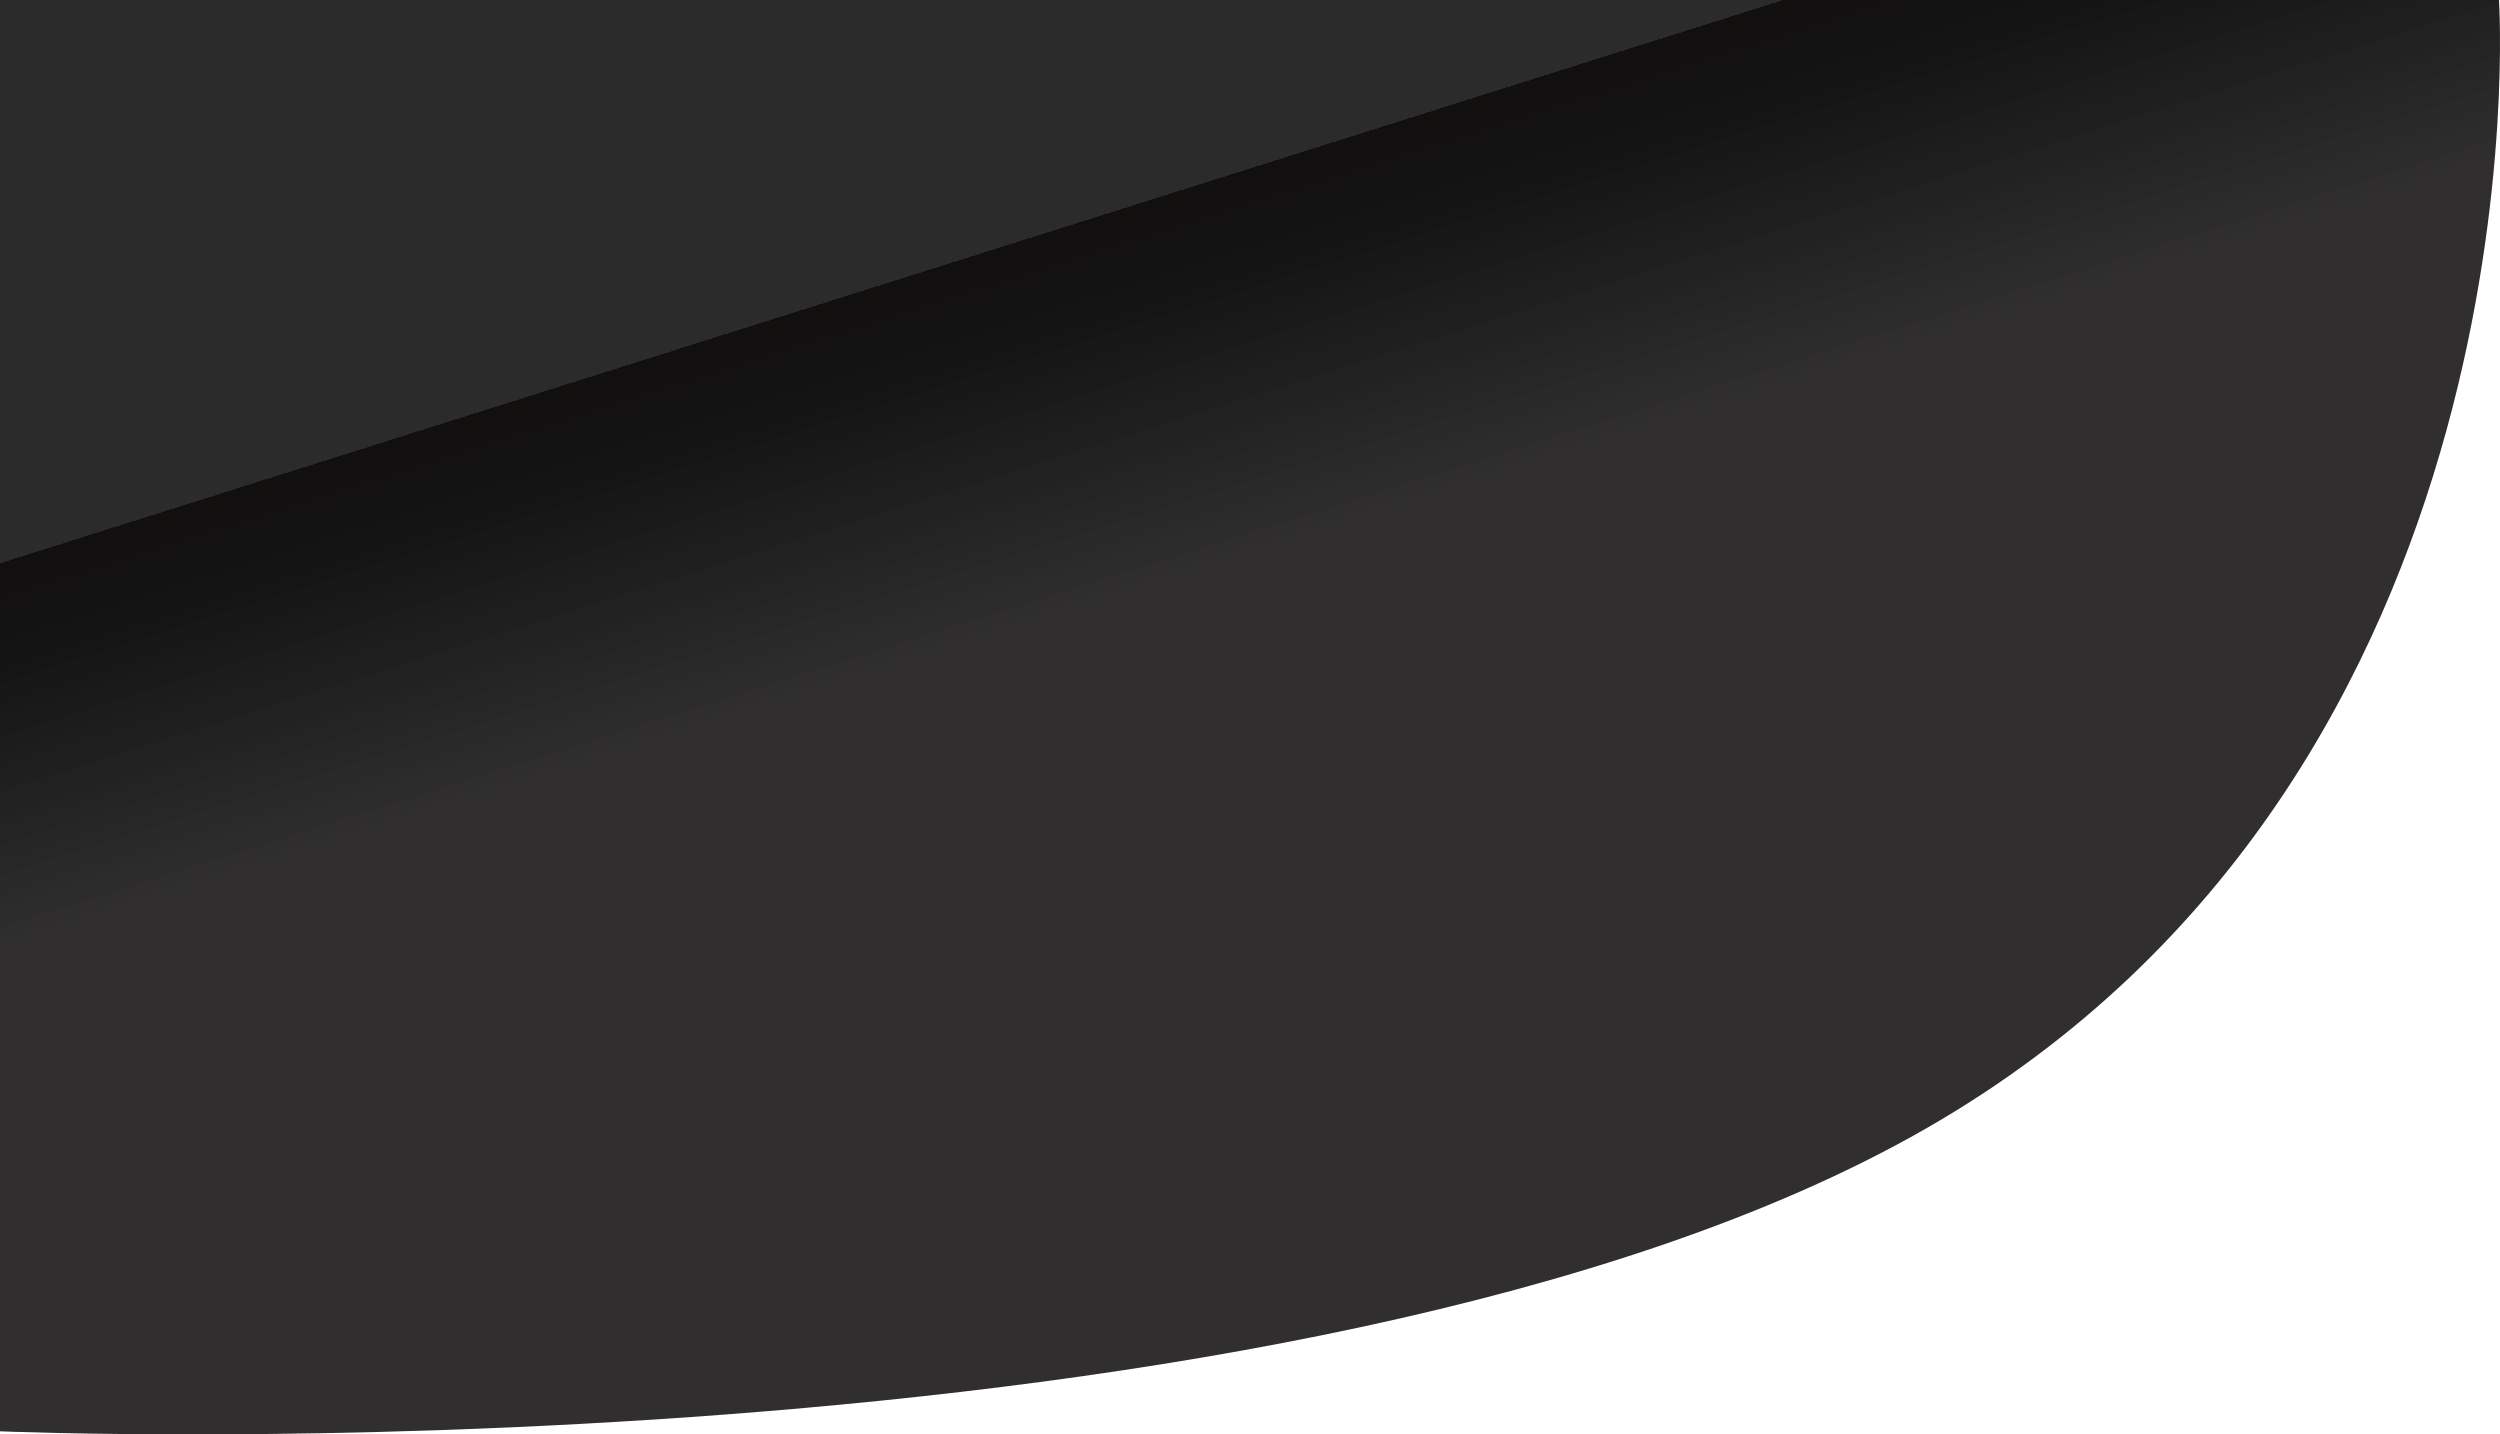 <svg xmlns="http://www.w3.org/2000/svg" xmlns:xlink="http://www.w3.org/1999/xlink" width="1402.568" height="804.737" viewBox="0 0 1402.568 804.737">
  <defs>
    <linearGradient id="linear-gradient" x1="0.27" y1="0.239" x2="0.384" y2="0.443" gradientUnits="objectBoundingBox">
      <stop offset="0" stop-opacity="0.831"/>
      <stop offset="0" stop-color="#120f0f"/>
      <stop offset="0.284" stop-color="#030303" stop-opacity="0.929"/>
      <stop offset="1" stop-color="#161414" stop-opacity="0.89"/>
    </linearGradient>
  </defs>
  <path id="linear_gradient" data-name="linear gradient" d="M0,0H1402S1430.7,432.576,1080.2,633.326,0,803,0,803Z" fill="url(#linear-gradient)"/>
</svg>
